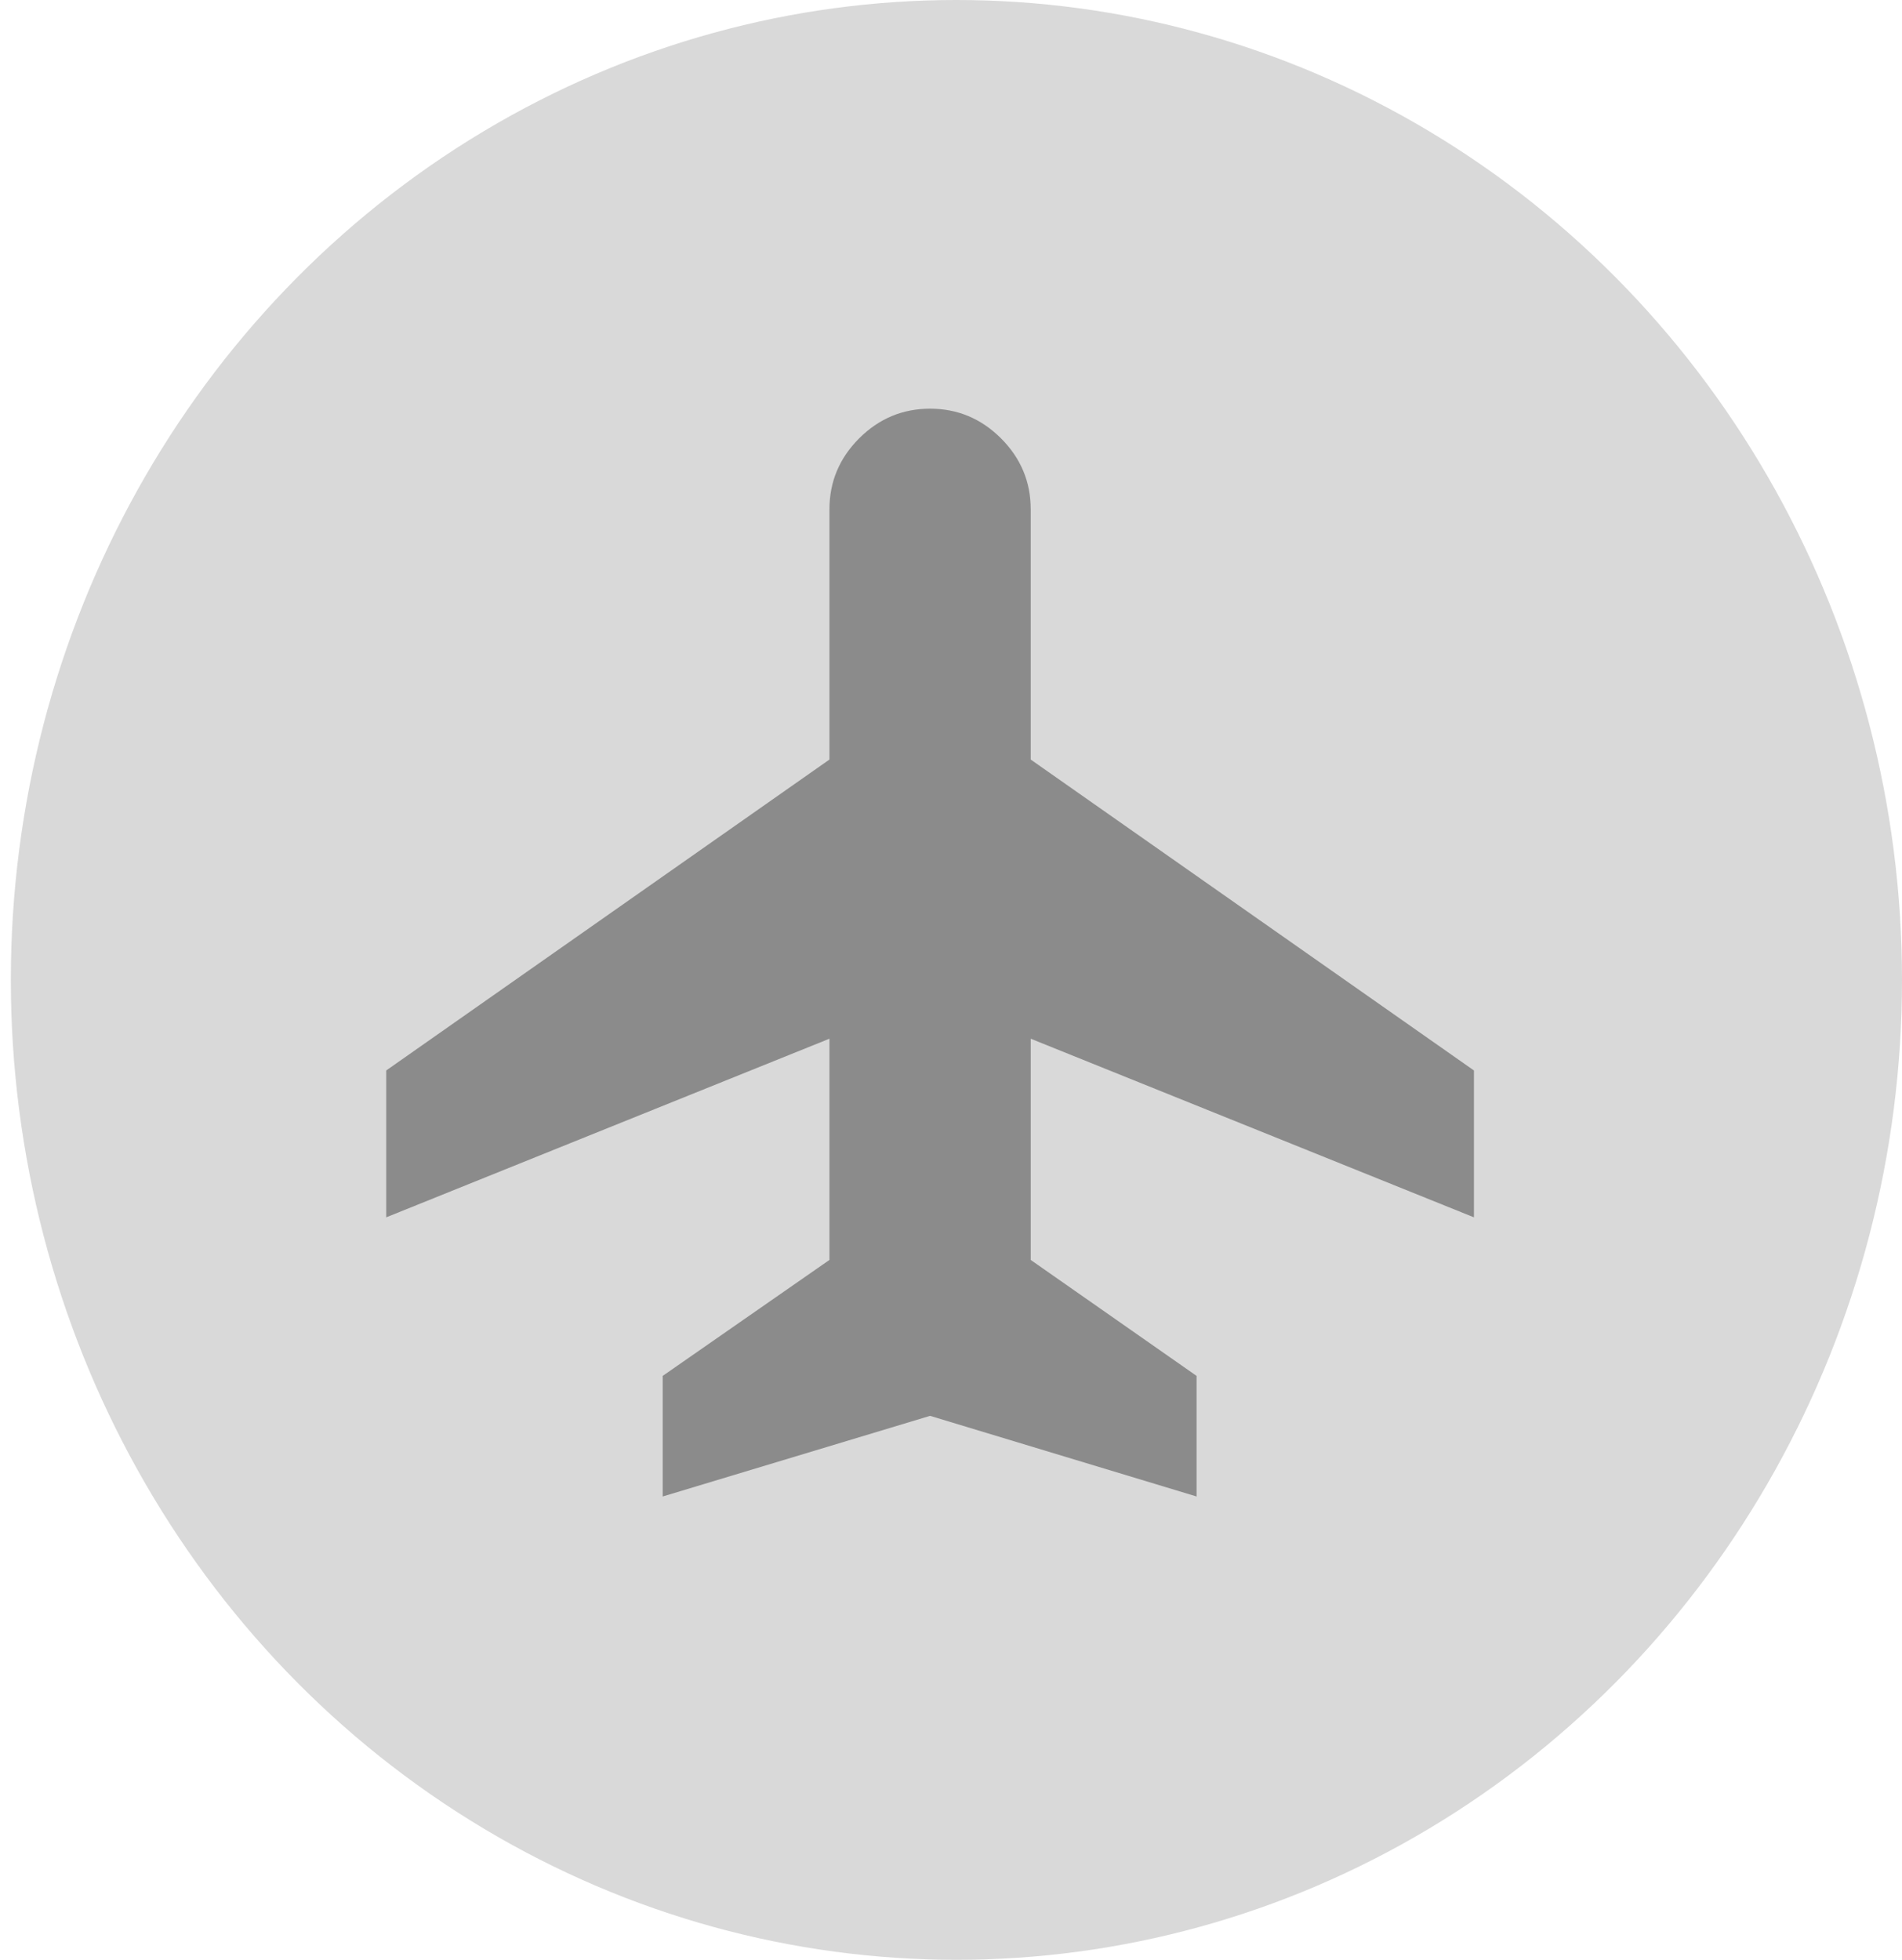 <svg width="33" height="34" viewBox="0 0 33 34" fill="none" xmlns="http://www.w3.org/2000/svg">
<ellipse cx="16.594" cy="17" rx="16.406" ry="17" fill="#D9D9D9"/>
<mask id="mask0_189_677" style="mask-type:alpha" maskUnits="userSpaceOnUse" x="4" y="5" width="24" height="23">
<rect x="4.814" y="5.203" width="22.646" height="22.646" fill="#D9D9D9"/>
</mask>
<g mask="url(#mask0_189_677)">
<path d="M11.498 25.962V23.87L14.391 21.858V18.02L6.701 21.119V18.571L14.391 13.177V8.836C14.391 8.359 14.563 7.949 14.906 7.605C15.25 7.262 15.66 7.09 16.137 7.09C16.614 7.09 17.024 7.262 17.368 7.605C17.711 7.949 17.883 8.359 17.883 8.836V13.177L25.573 18.571V21.119L17.883 18.02V21.858L20.761 23.87V25.962L16.137 24.563L11.498 25.962Z" fill="#8B8B8B"/>
</g>
</svg>
